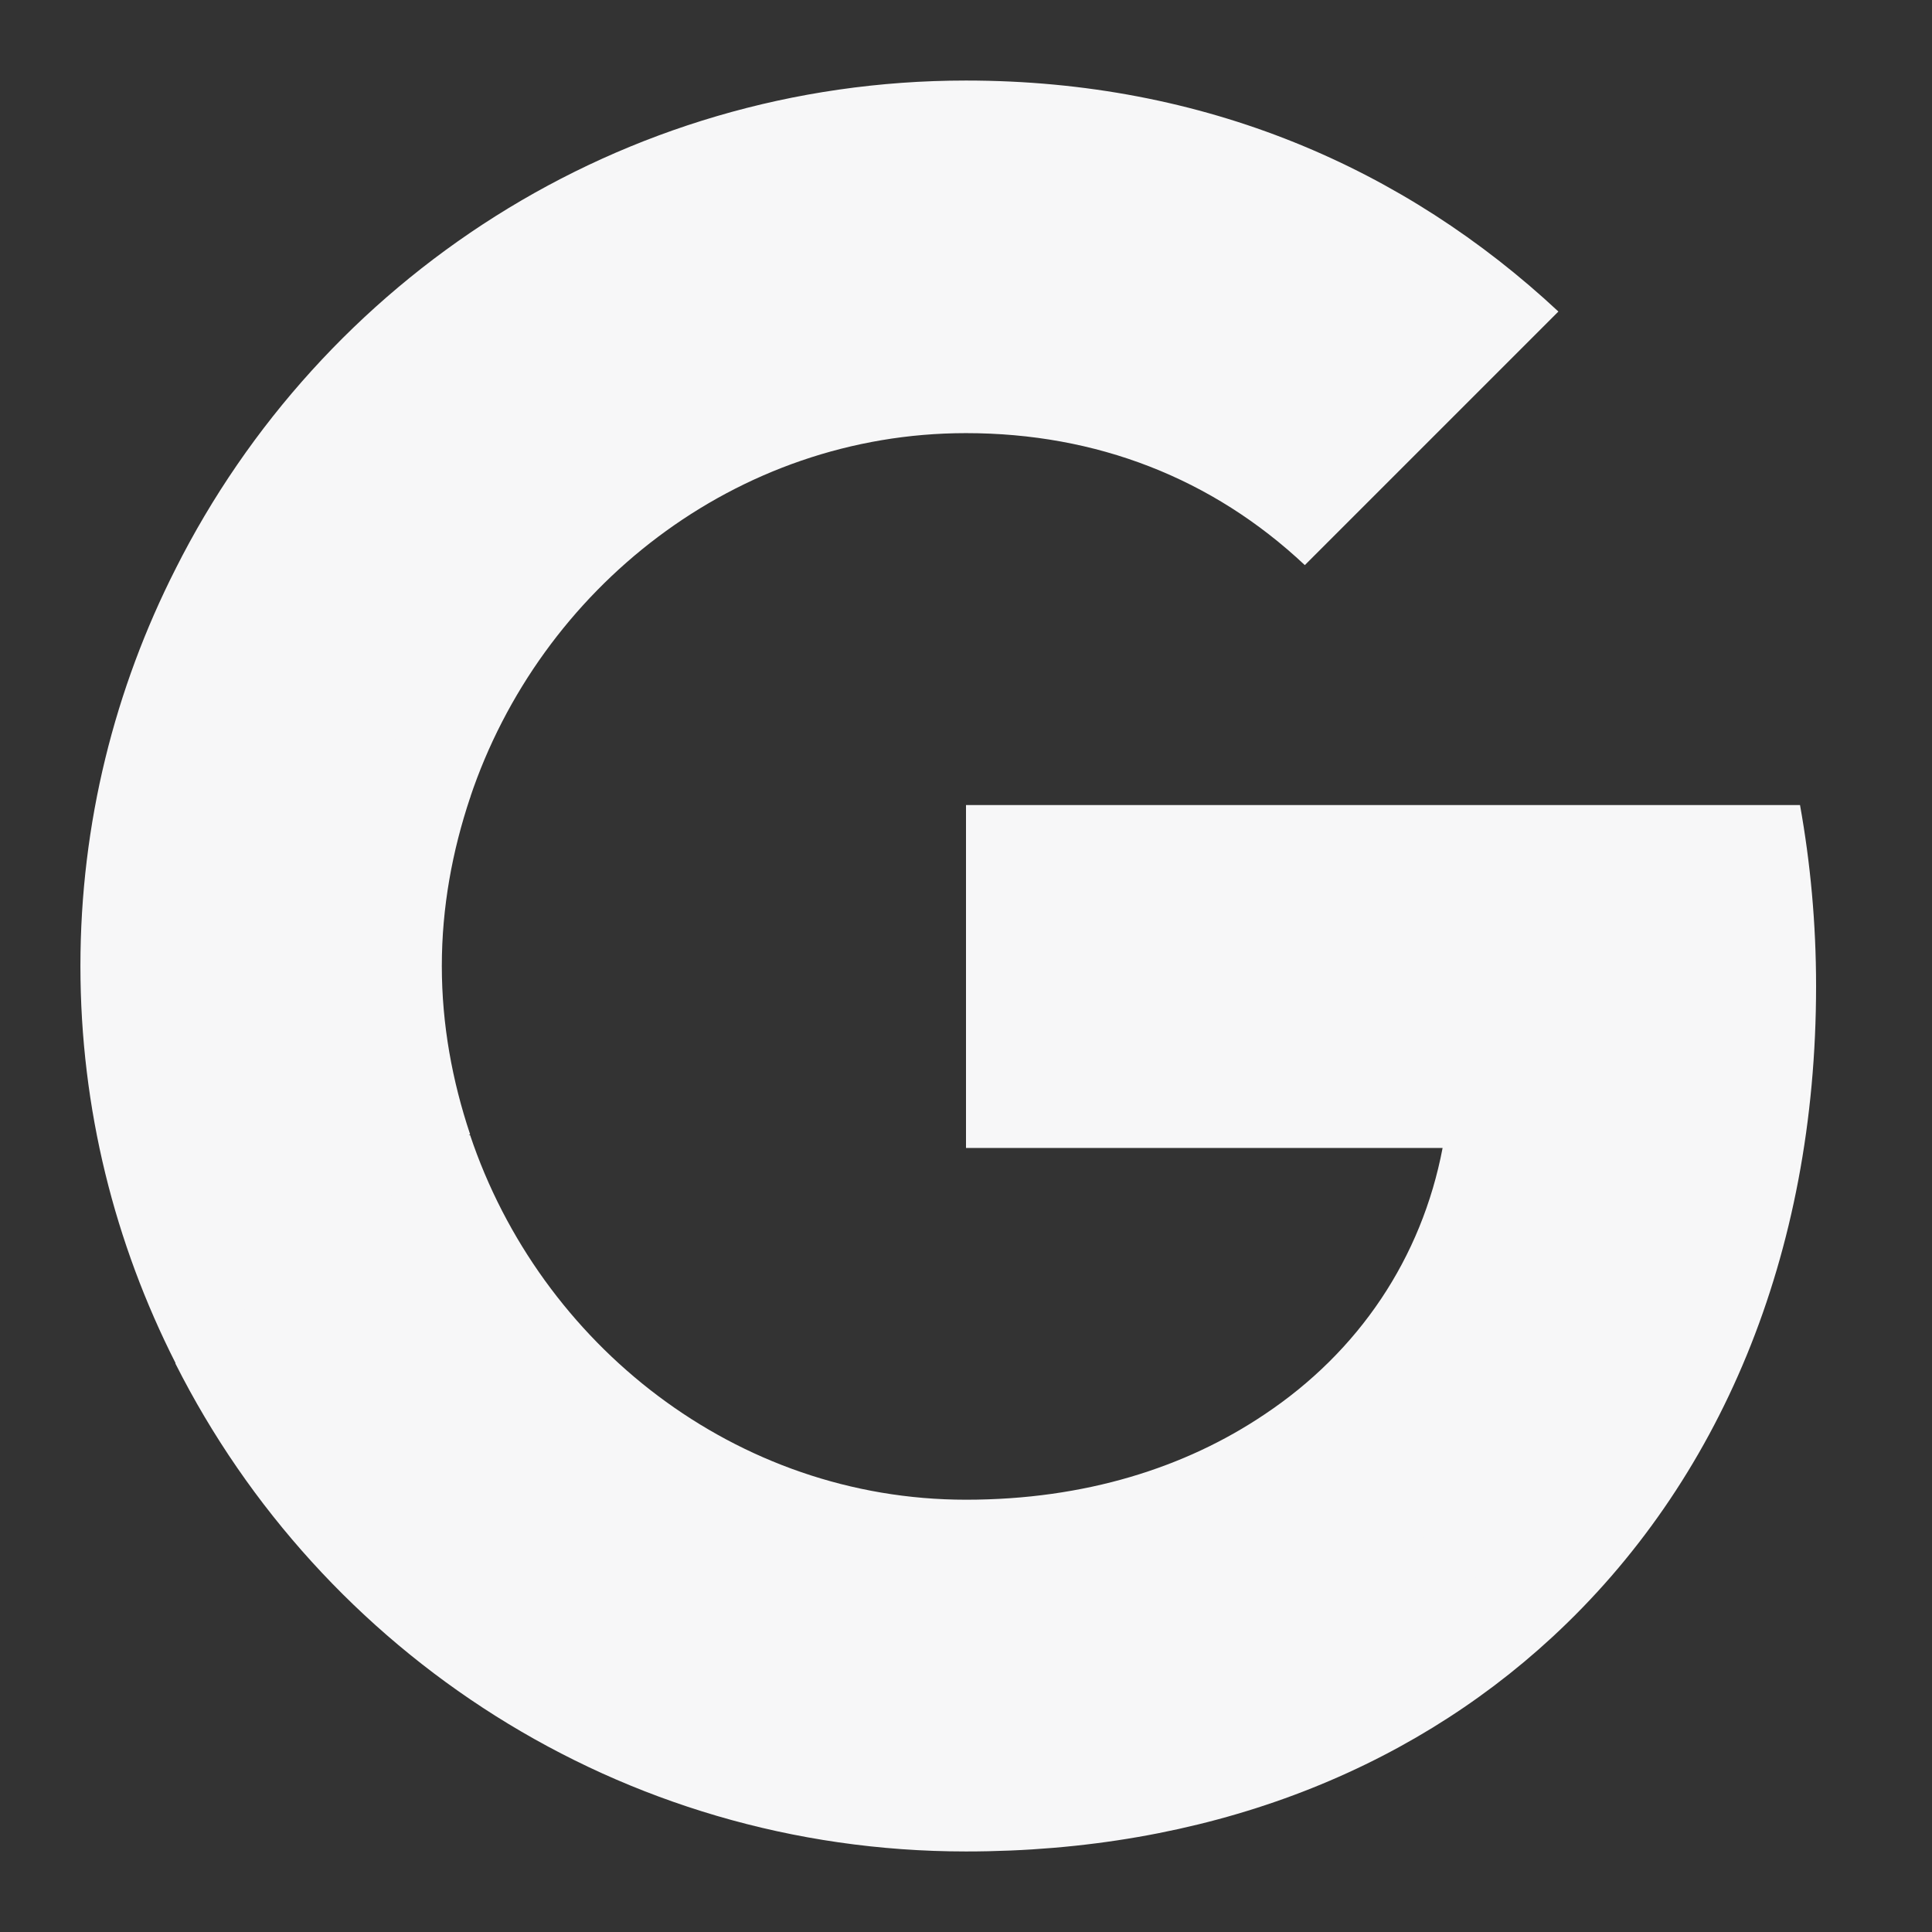 <svg width="16" height="16" viewBox="0 0 16 16" fill="none" xmlns="http://www.w3.org/2000/svg">
<rect x="0" y="0" width="16" height="16" fill="#333333" stroke="none"/>
<g clip-path="url(#clip0_2642_9152)">
<path d="M15.04 8.166C15.04 7.646 14.993 7.146 14.907 6.667H8V9.507H11.947C11.773 10.42 11.253 11.193 10.473 11.713V13.56H12.853C14.24 12.28 15.04 10.4 15.04 8.166Z" fill="#F7F7F8"/>
<path d="M8 15.333C9.98 15.333 11.64 14.68 12.853 13.56L10.473 11.713C9.82 12.153 8.986 12.42 8 12.42C6.093 12.42 4.473 11.133 3.893 9.4H1.453V11.293C2.66 13.687 5.133 15.333 8 15.333Z" fill="#F7F7F8"/>
<path d="M3.893 9.393C3.746 8.953 3.659 8.487 3.659 8C3.659 7.513 3.746 7.047 3.893 6.607V4.713H1.453C0.953 5.7 0.666 6.813 0.666 8C0.666 9.187 0.953 10.3 1.453 11.287L3.353 9.807L3.893 9.393Z" fill="#F7F7F8"/>
<path d="M8 3.587C9.08 3.587 10.04 3.96 10.806 4.68L12.906 2.58C11.633 1.393 9.98 0.667 8 0.667C5.133 0.667 2.66 2.313 1.453 4.713L3.893 6.606C4.473 4.873 6.093 3.587 8 3.587Z" fill="#F7F7F8"/>
</g>
<defs>
<clipPath id="clip0_2642_9152">
<rect width="16" height="16" fill="white"/>
</clipPath>
</defs>
</svg>